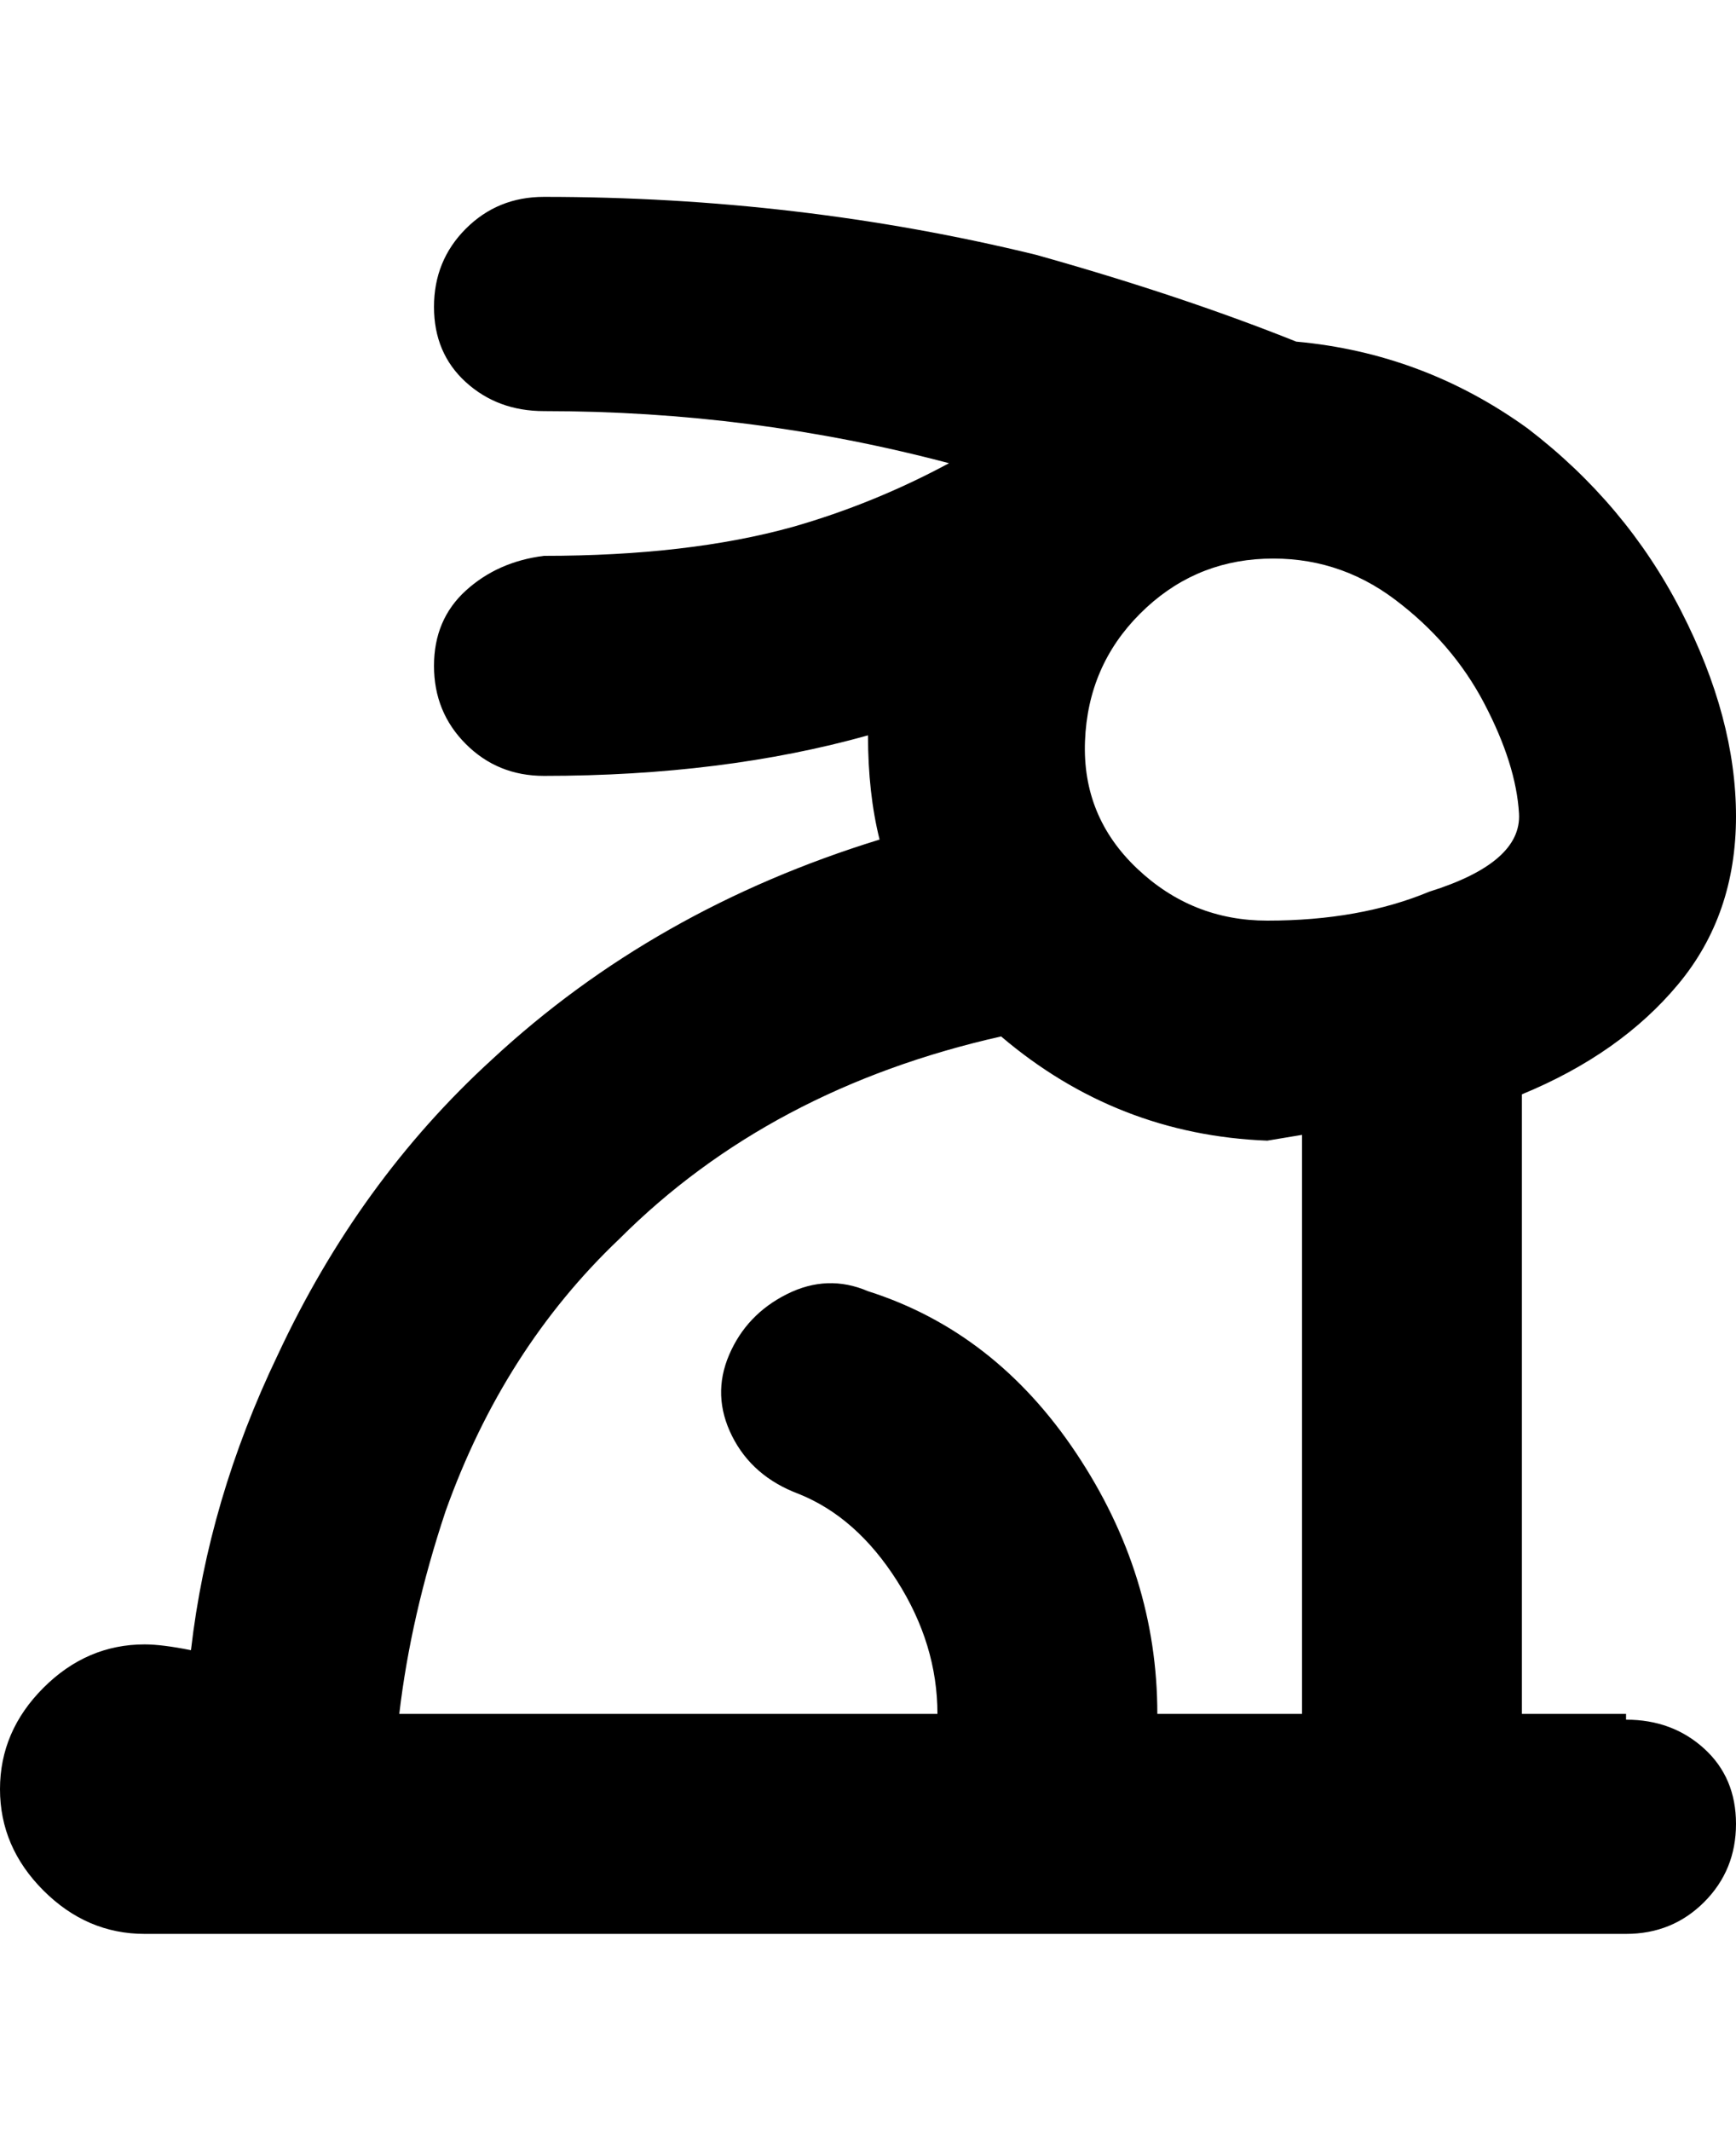 <svg viewBox="0 0 300 368" xmlns="http://www.w3.org/2000/svg"><path d="M281 296h-18V189q17-7 27-19t10-29q0-17-9.5-35.5T264 74q-18-13-40-15-20-8-45-15-41-10-85-10-8 0-13.5 5.5T75 53q0 8 5.5 13T94 71q36 0 70 9-13 7-27 11-18 5-43 5-8 1-13.5 6T75 115q0 8 5.5 13.5T94 134q31 0 56-7 0 10 2 18-39 12-67 38-23 21-37 51-12 25-15 51-5-1-8-1-10 0-17.5 7.5T0 309q0 10 7.5 17.5T25 334h256q8 0 13.5-5.5T300 315q0-8-5.5-13t-13.5-5v-1zm-56 0h-25q0-24-14-45t-36-28q-7-3-14 .5T126 234q-3 7 .5 14t11.5 10q10 4 17 15t7 23H69q2-17 8-35 10-28 30-47 26-26 66-35 20 17 46 18l6-1v100zm-6-137q-13 0-22.5-9t-9-22q.5-13 9.5-22t21.5-9.5q12.5-.5 22.5 7t15.5 18q5.5 10.5 6 19T247 154q-12 5-28 5z"/></svg>